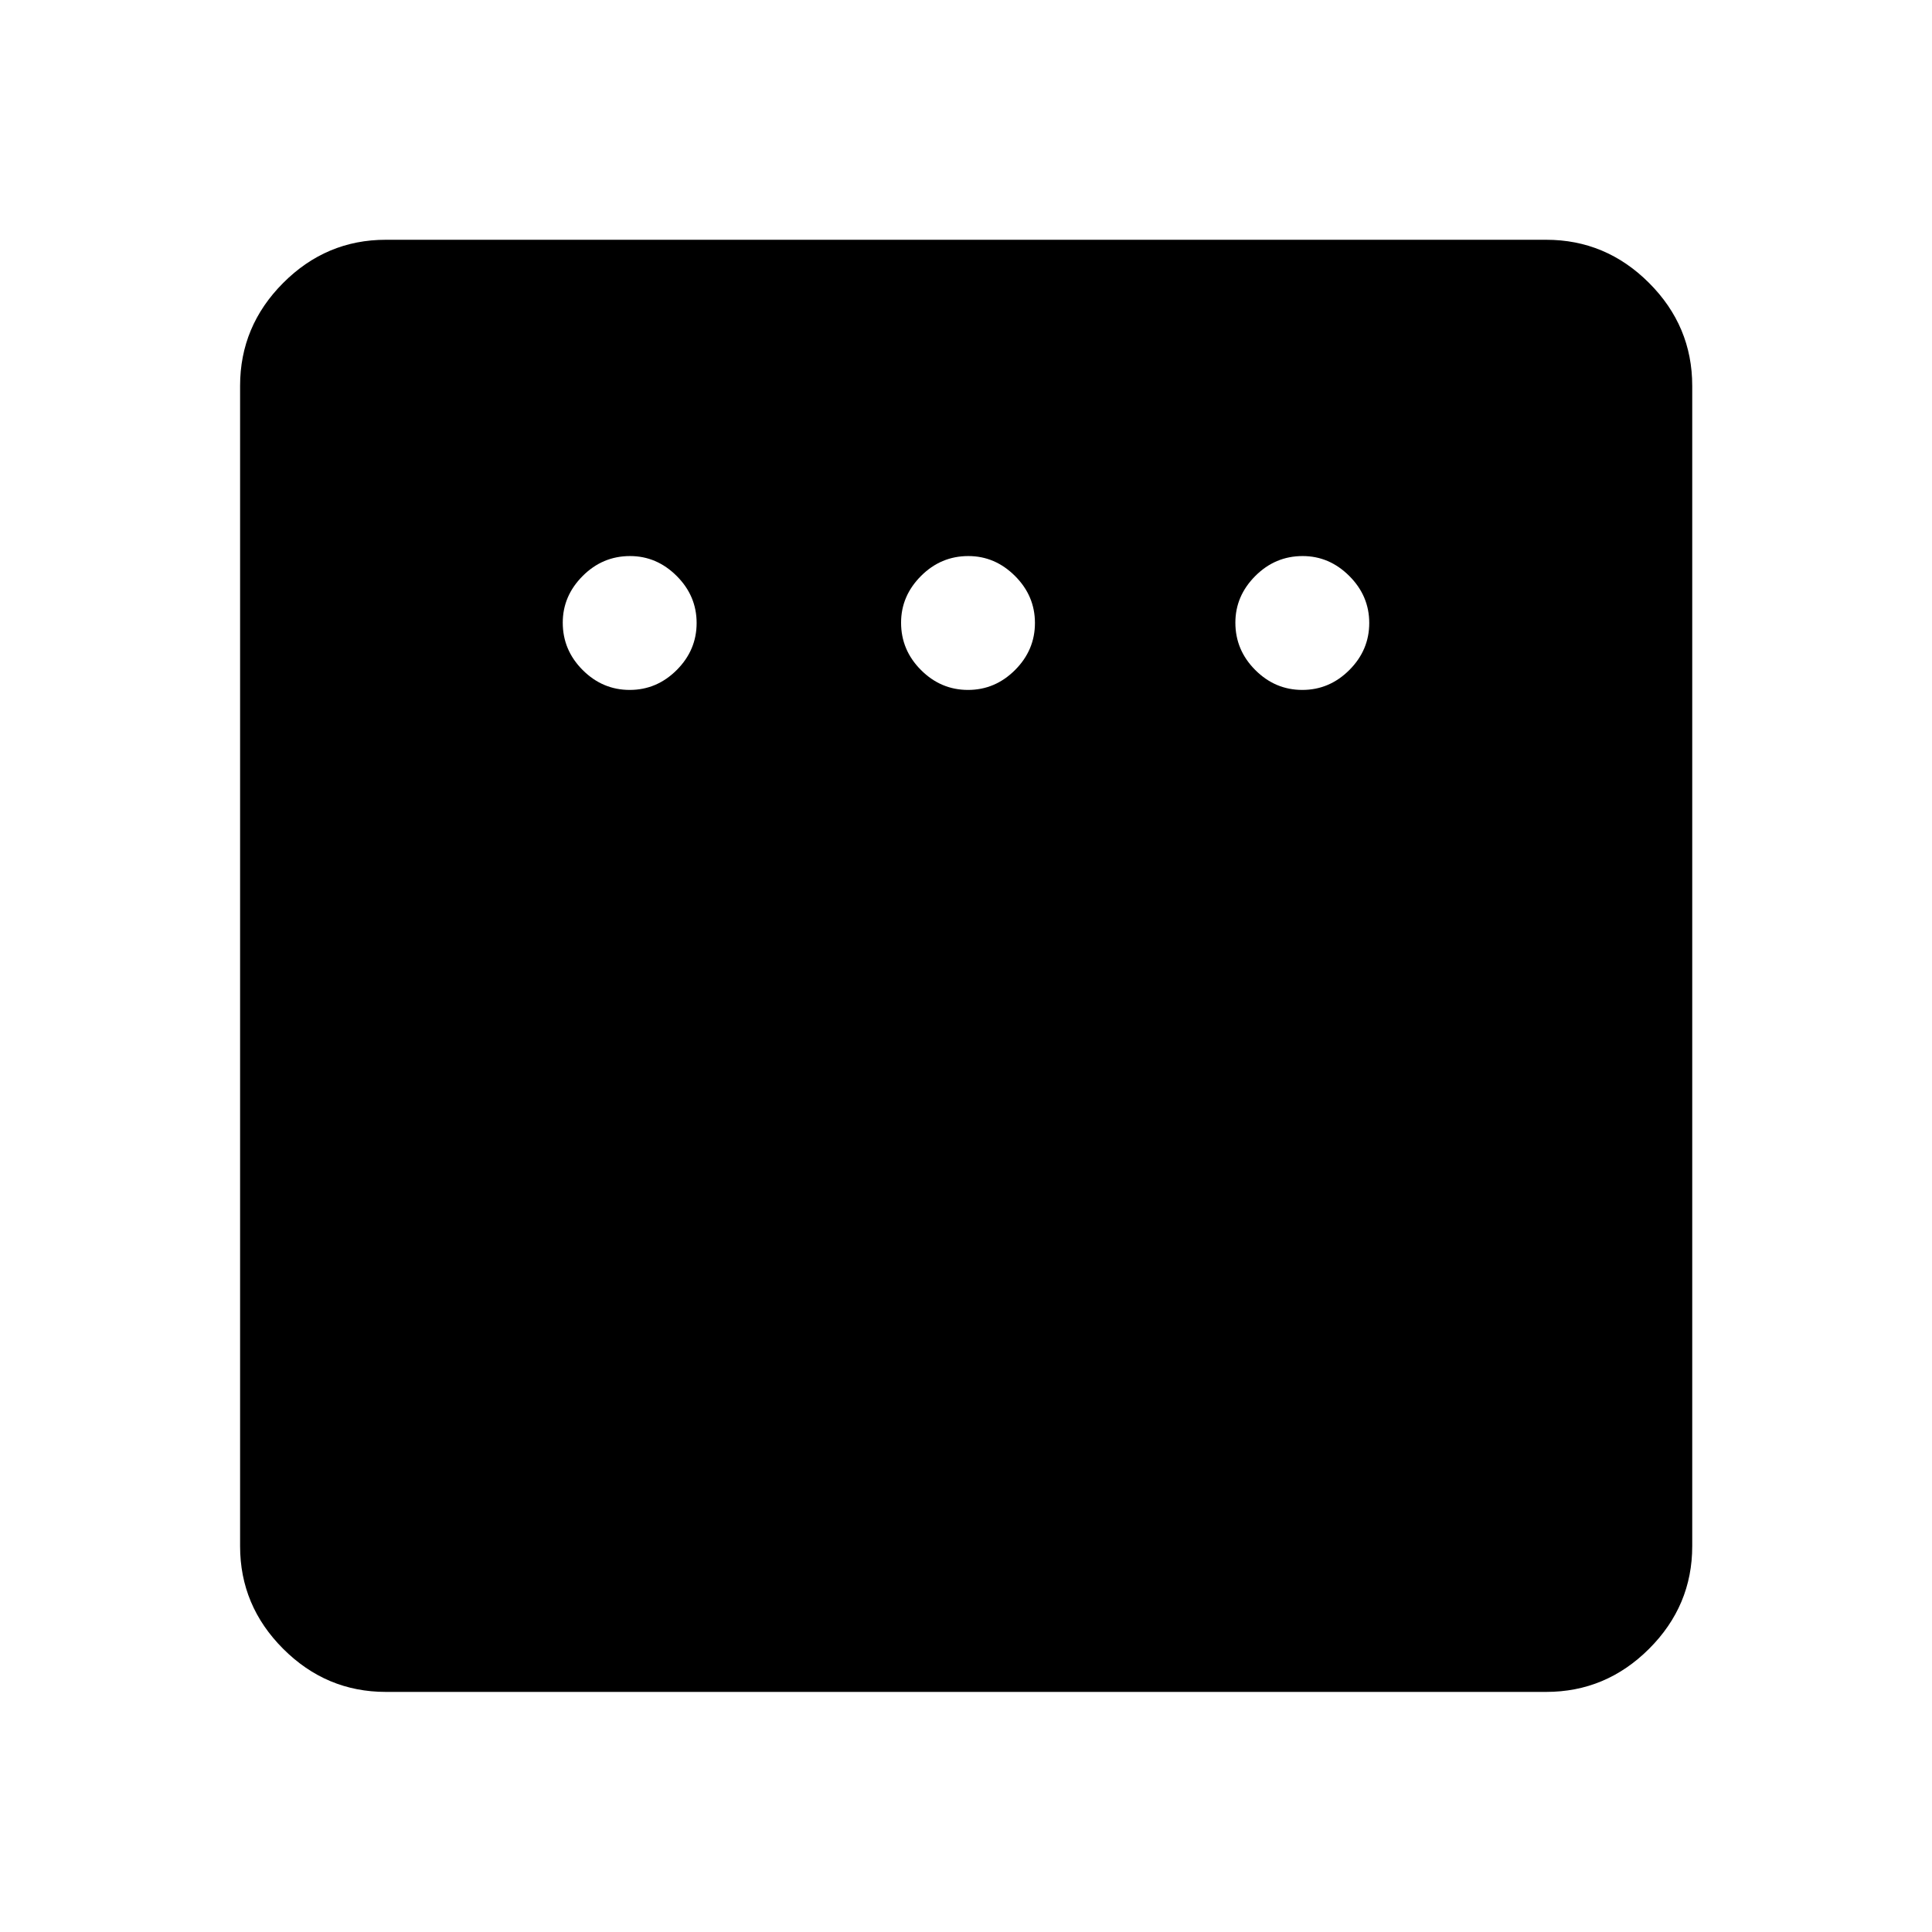 <svg xmlns="http://www.w3.org/2000/svg" height="40" viewBox="0 -960 960 960" width="40"><path d="M312.89-617.18q13.48 0 23.37-9.89t9.89-23.37q0-13.48-9.91-23.37-9.92-9.89-23.18-9.89-13.65 0-23.54 9.91-9.89 9.92-9.89 23.18 0 13.65 9.89 23.54 9.89 9.89 23.37 9.89Zm168.11 0q13.48 0 23.37-9.89t9.89-23.37q0-13.48-9.91-23.37-9.92-9.89-23.18-9.89-13.65 0-23.54 9.91-9.89 9.92-9.89 23.18 0 13.65 9.89 23.54 9.89 9.89 23.37 9.89Zm166.11 0q13.48 0 23.37-9.89t9.89-23.37q0-13.48-9.92-23.37-9.91-9.89-23.17-9.89-13.65 0-23.54 9.91-9.89 9.92-9.89 23.18 0 13.65 9.89 23.54 9.89 9.89 23.37 9.89ZM191.72-119.3q-29.61 0-51.01-21.41-21.41-21.4-21.41-51.01v-576.56q0-29.68 21.41-51.13 21.4-21.45 51.01-21.45h576.56q29.68 0 51.13 21.45 21.45 21.45 21.45 51.13v576.56q0 29.61-21.45 51.01-21.45 21.41-51.13 21.41H191.72Z"/></svg>